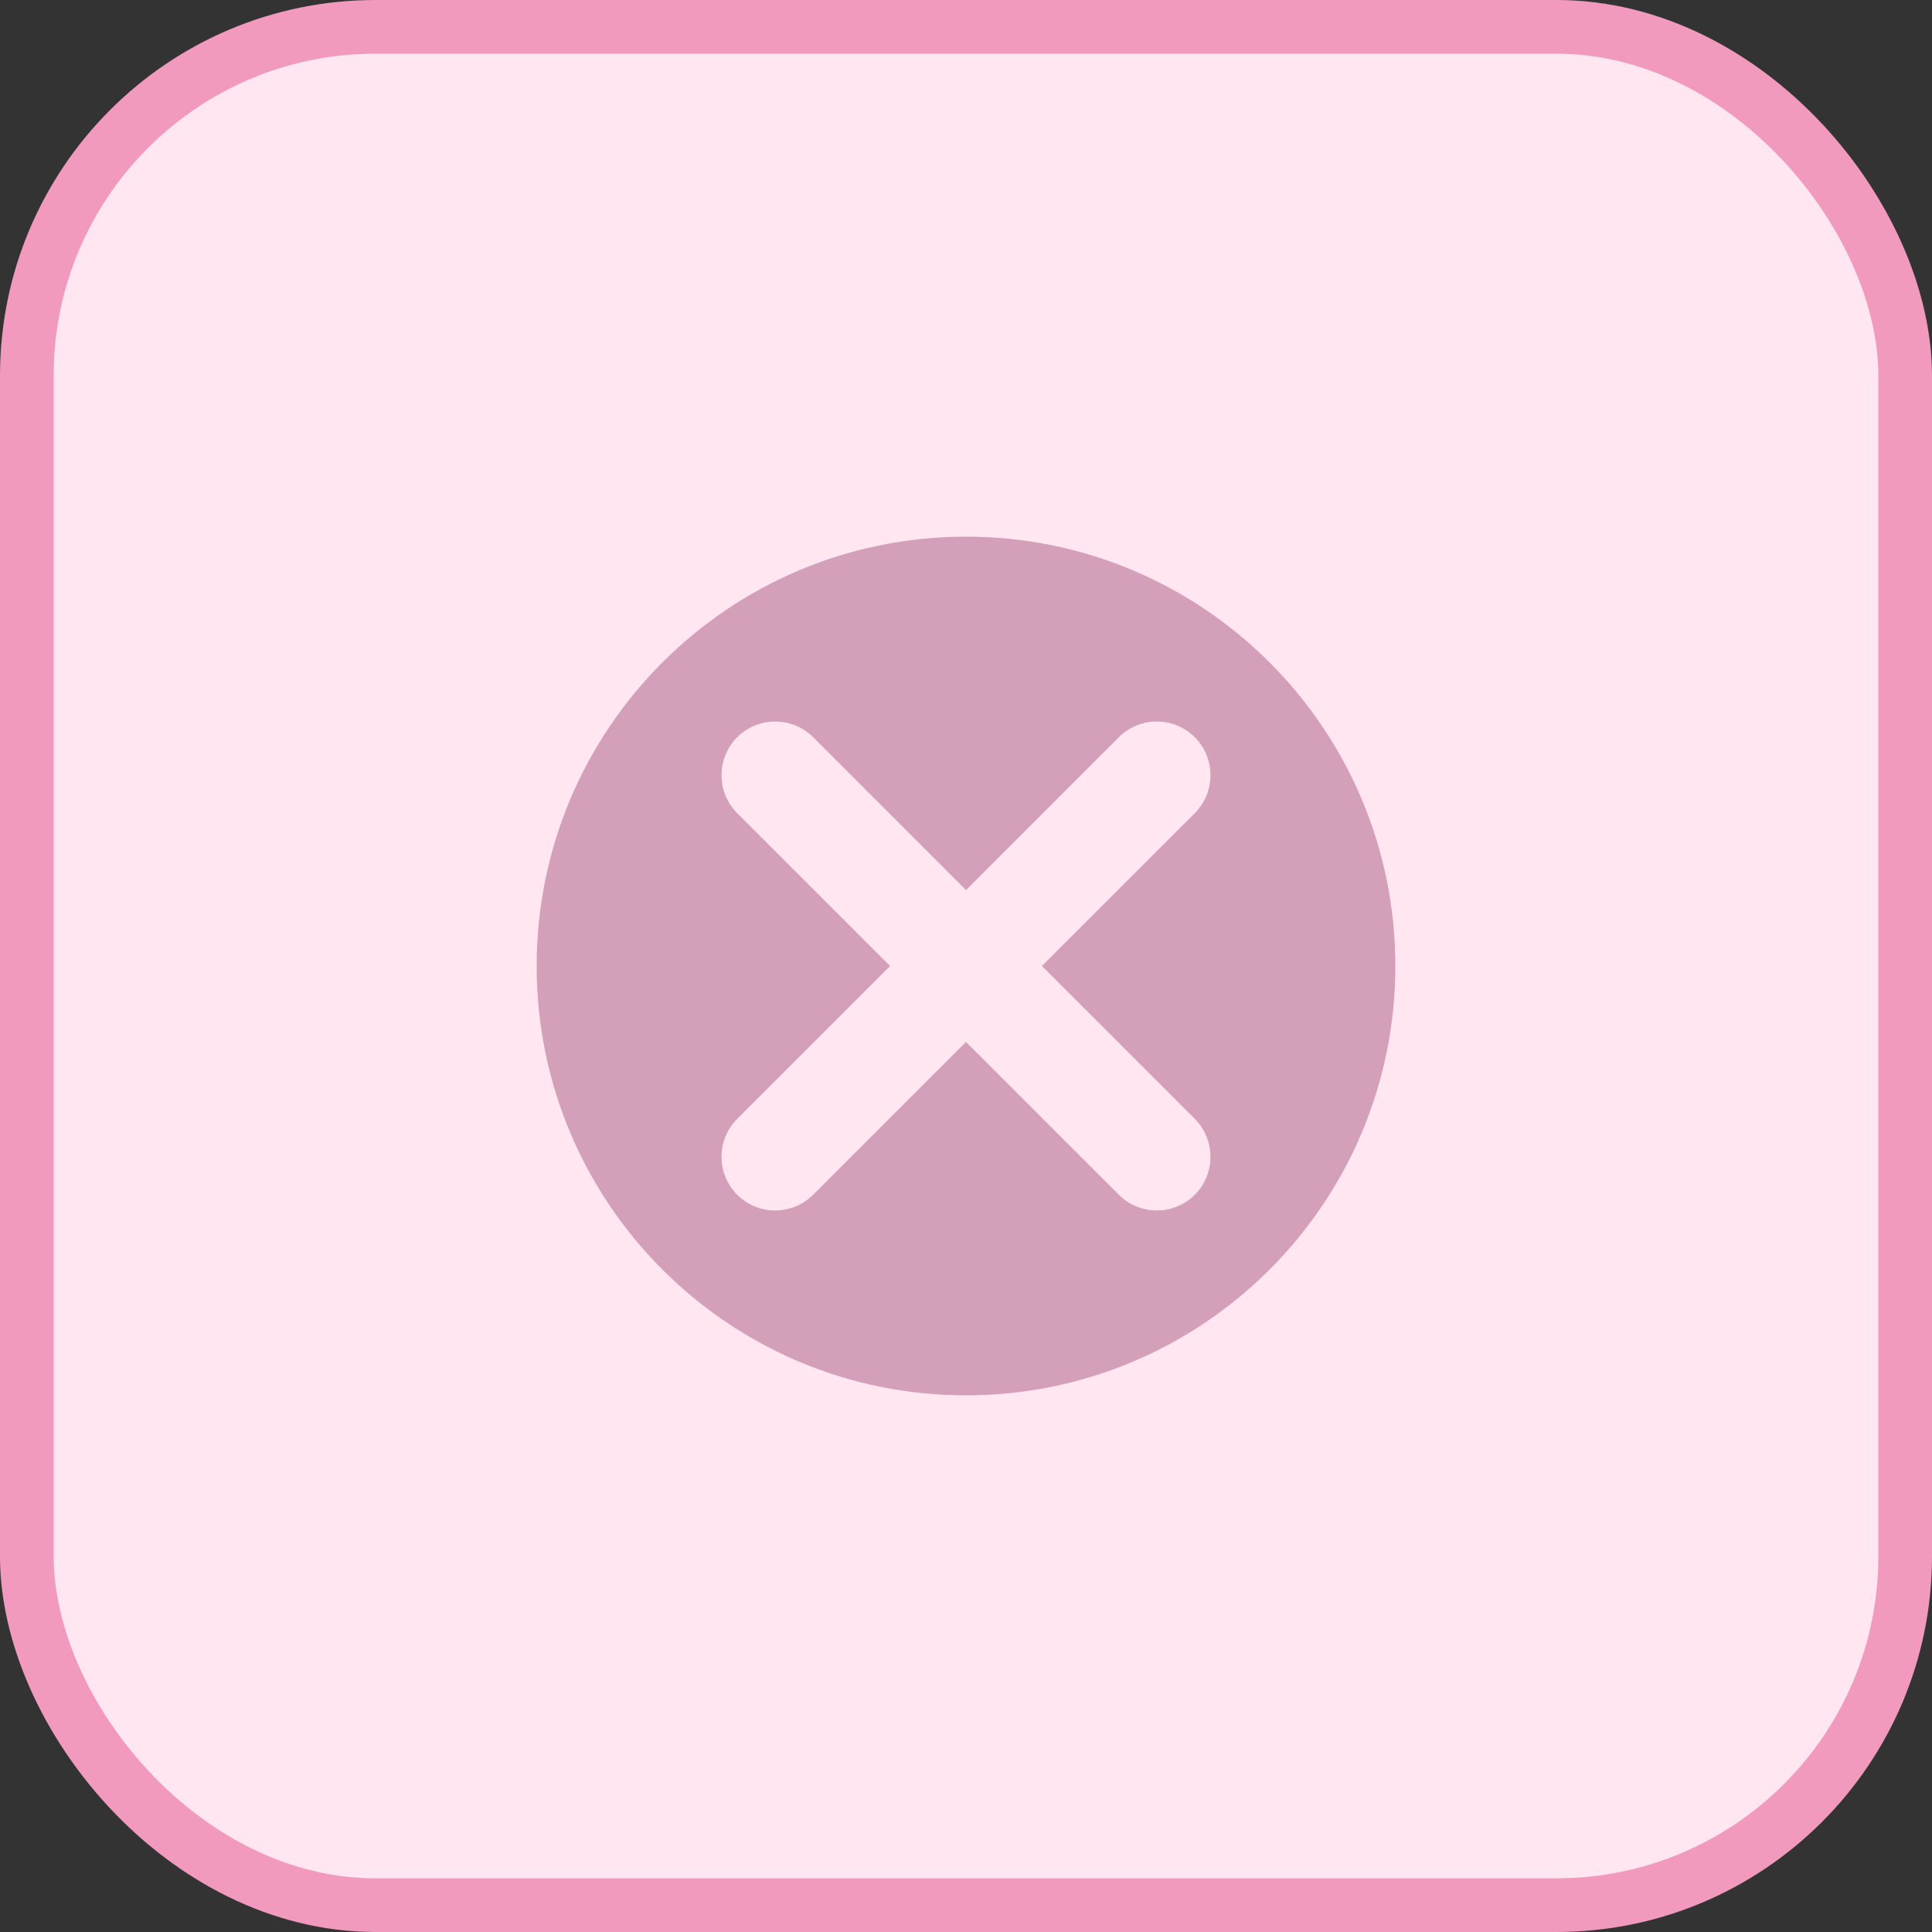 <svg width="36" height="36" viewBox="0 0 36 36" fill="none" xmlns="http://www.w3.org/2000/svg">
<rect x="0" y="0" width="36" height="36" fill="#333333" stroke="none"/>
<rect x="0.5" y="0.5" width="35" height="35" rx="6.5" fill="#FFE6F0" stroke="#F299BE"/>
<path fill-rule="evenodd" clip-rule="evenodd" d="M26 18C26 22.418 22.418 26 18 26C13.582 26 10 22.418 10 18C10 13.582 13.582 10 18 10C22.418 10 26 13.582 26 18ZM13.737 22.263C13.347 21.872 13.347 21.239 13.737 20.848L16.586 18L13.737 15.152C13.347 14.761 13.347 14.128 13.737 13.737C14.128 13.347 14.761 13.347 15.152 13.737L18 16.586L20.848 13.737C21.239 13.347 21.872 13.347 22.263 13.737C22.653 14.128 22.653 14.761 22.263 15.152L19.414 18L22.263 20.848C22.653 21.239 22.653 21.872 22.263 22.263C21.872 22.653 21.239 22.653 20.849 22.263L18 19.414L15.151 22.263C14.761 22.653 14.128 22.653 13.737 22.263Z" fill="#D49FB9"/>
</svg>
